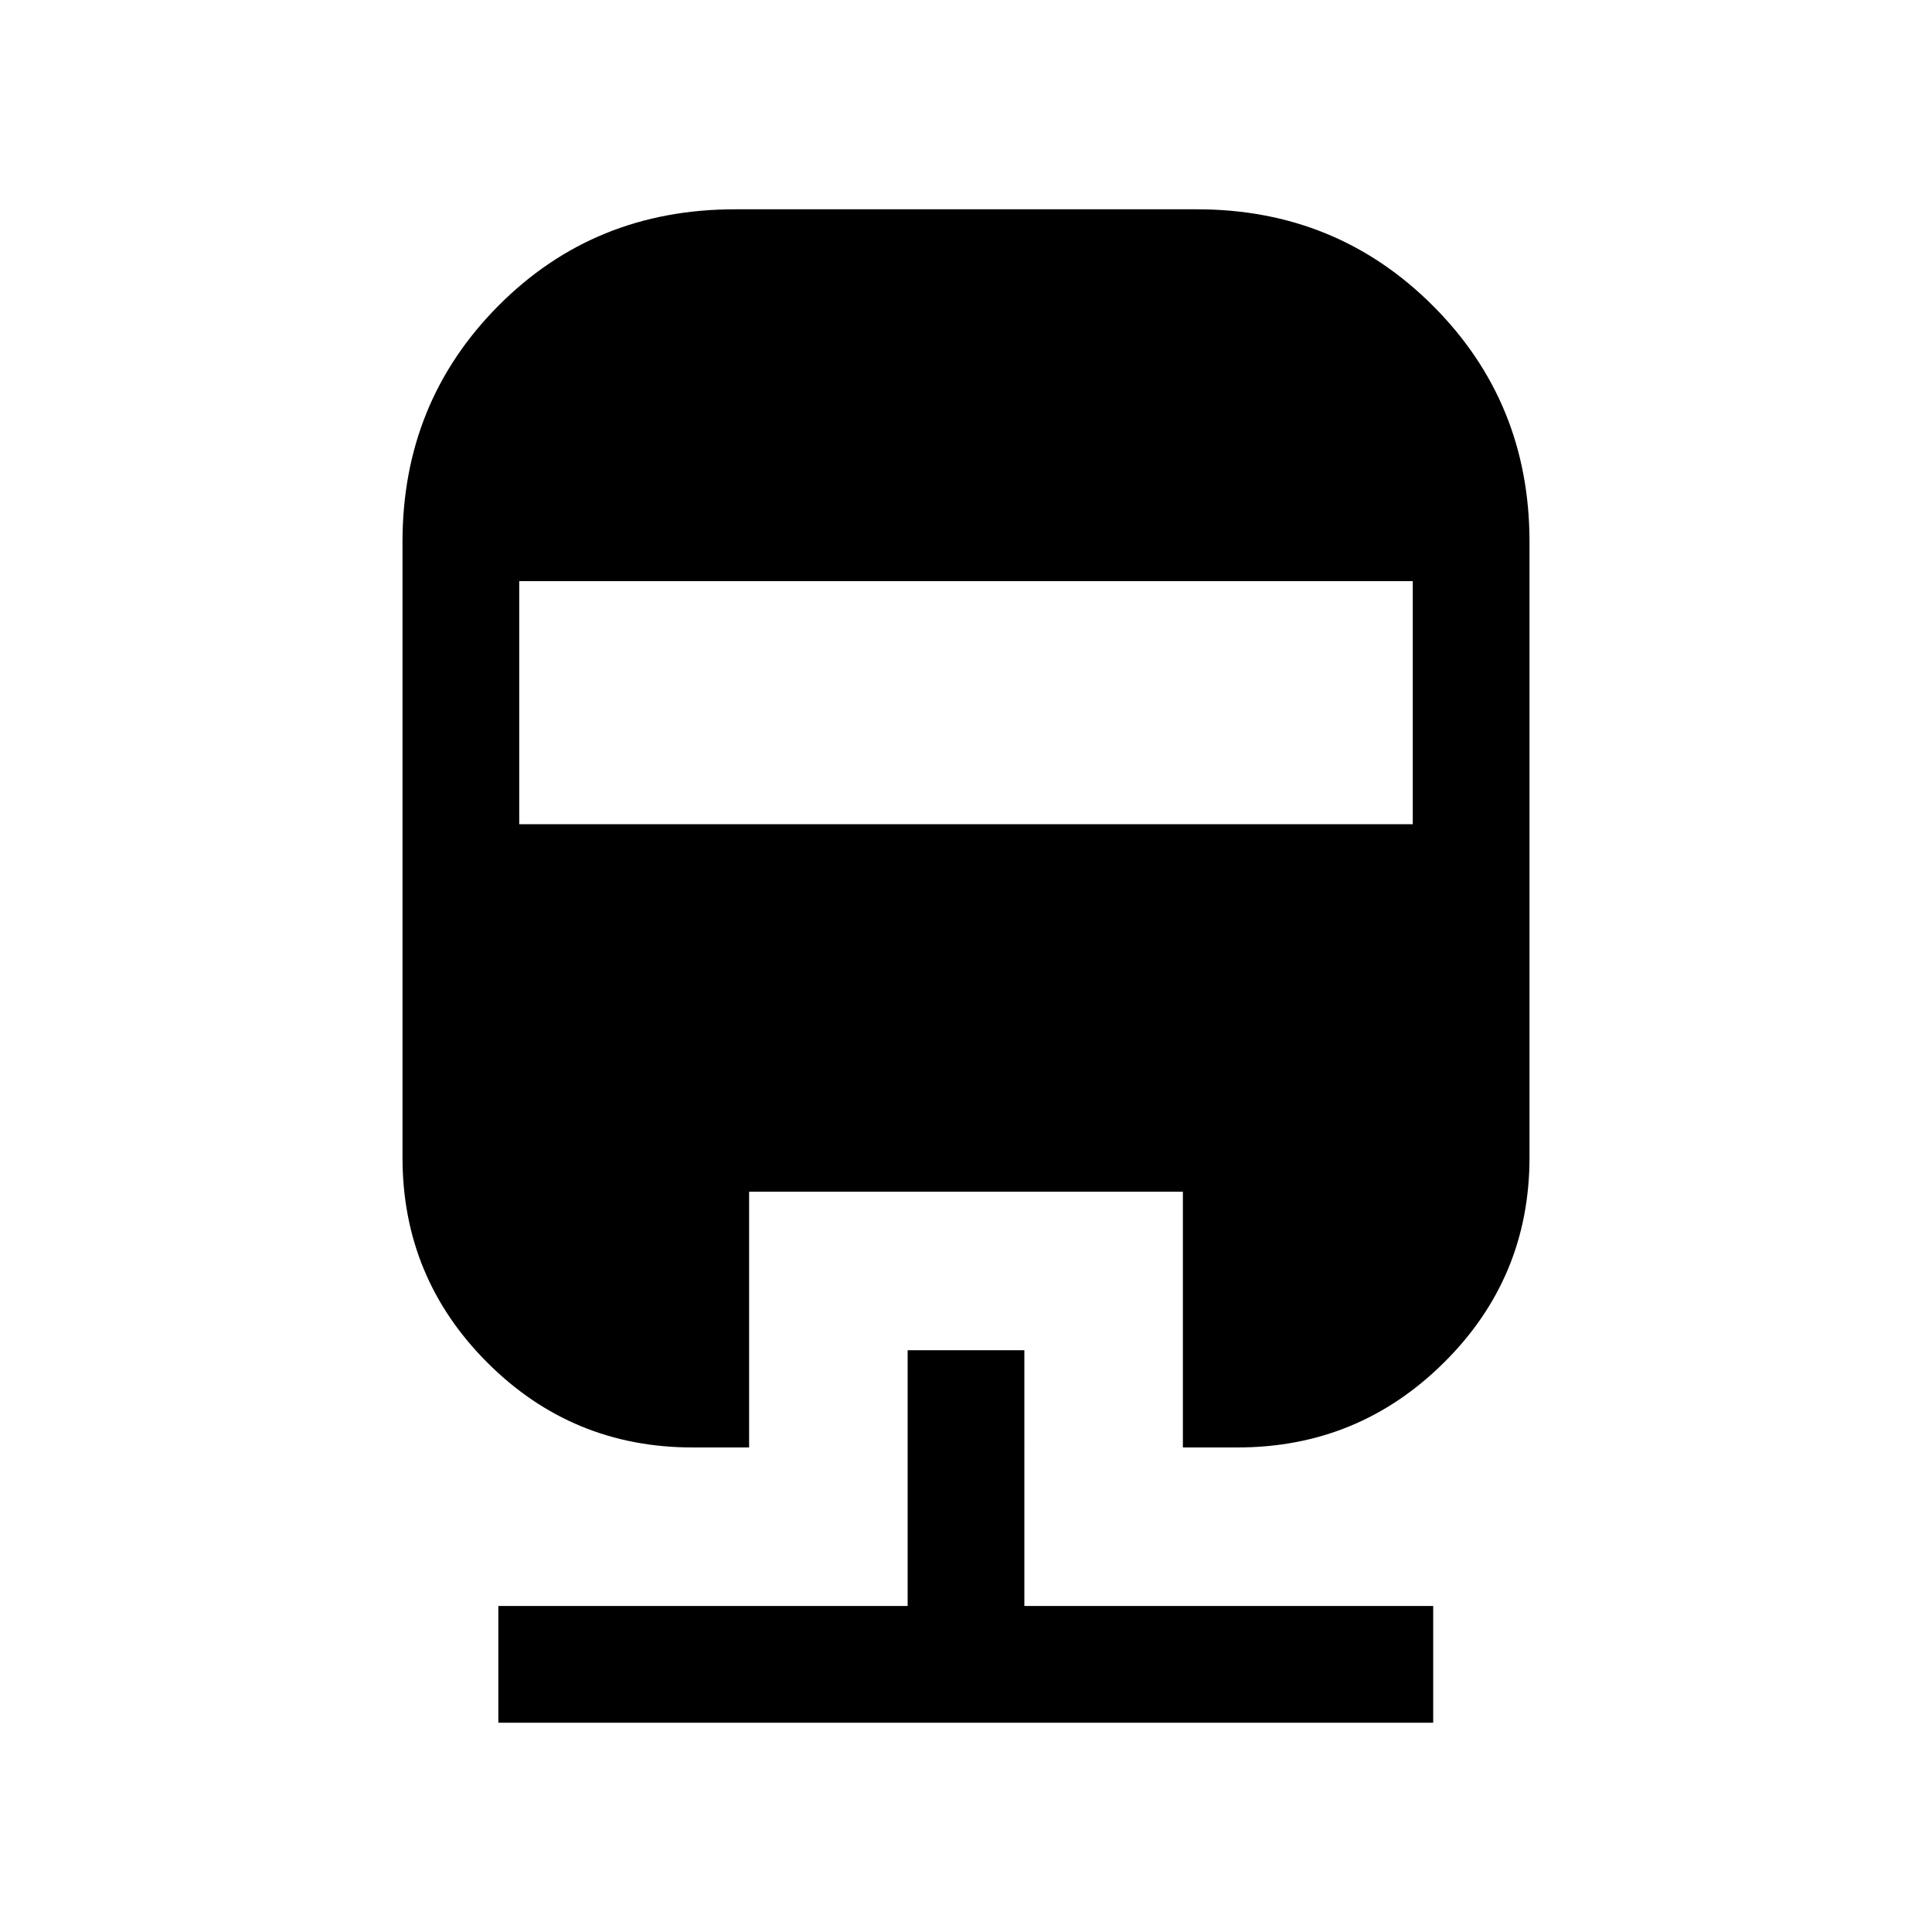 <svg xmlns="http://www.w3.org/2000/svg" height="20" viewBox="0 -960 960 960" width="20"><path d="M451-289.08h58V-162h203.15v58H247.62v-58H451v-127.08ZM365.23-856h229.54q69.31 0 117.27 47.96Q760-760.08 760-690.77v305.92q0 59.76-42.52 101.92-42.51 42.16-102.56 42.16h-27.15v-127.08H372.23v127.08h-28.15q-59.76 0-101.92-42.16Q200-325.09 200-384.85v-305.92q0-69.31 47.62-117.27Q295.24-856 365.23-856ZM258-671.23v120.77h444v-120.77H258Z"/></svg>